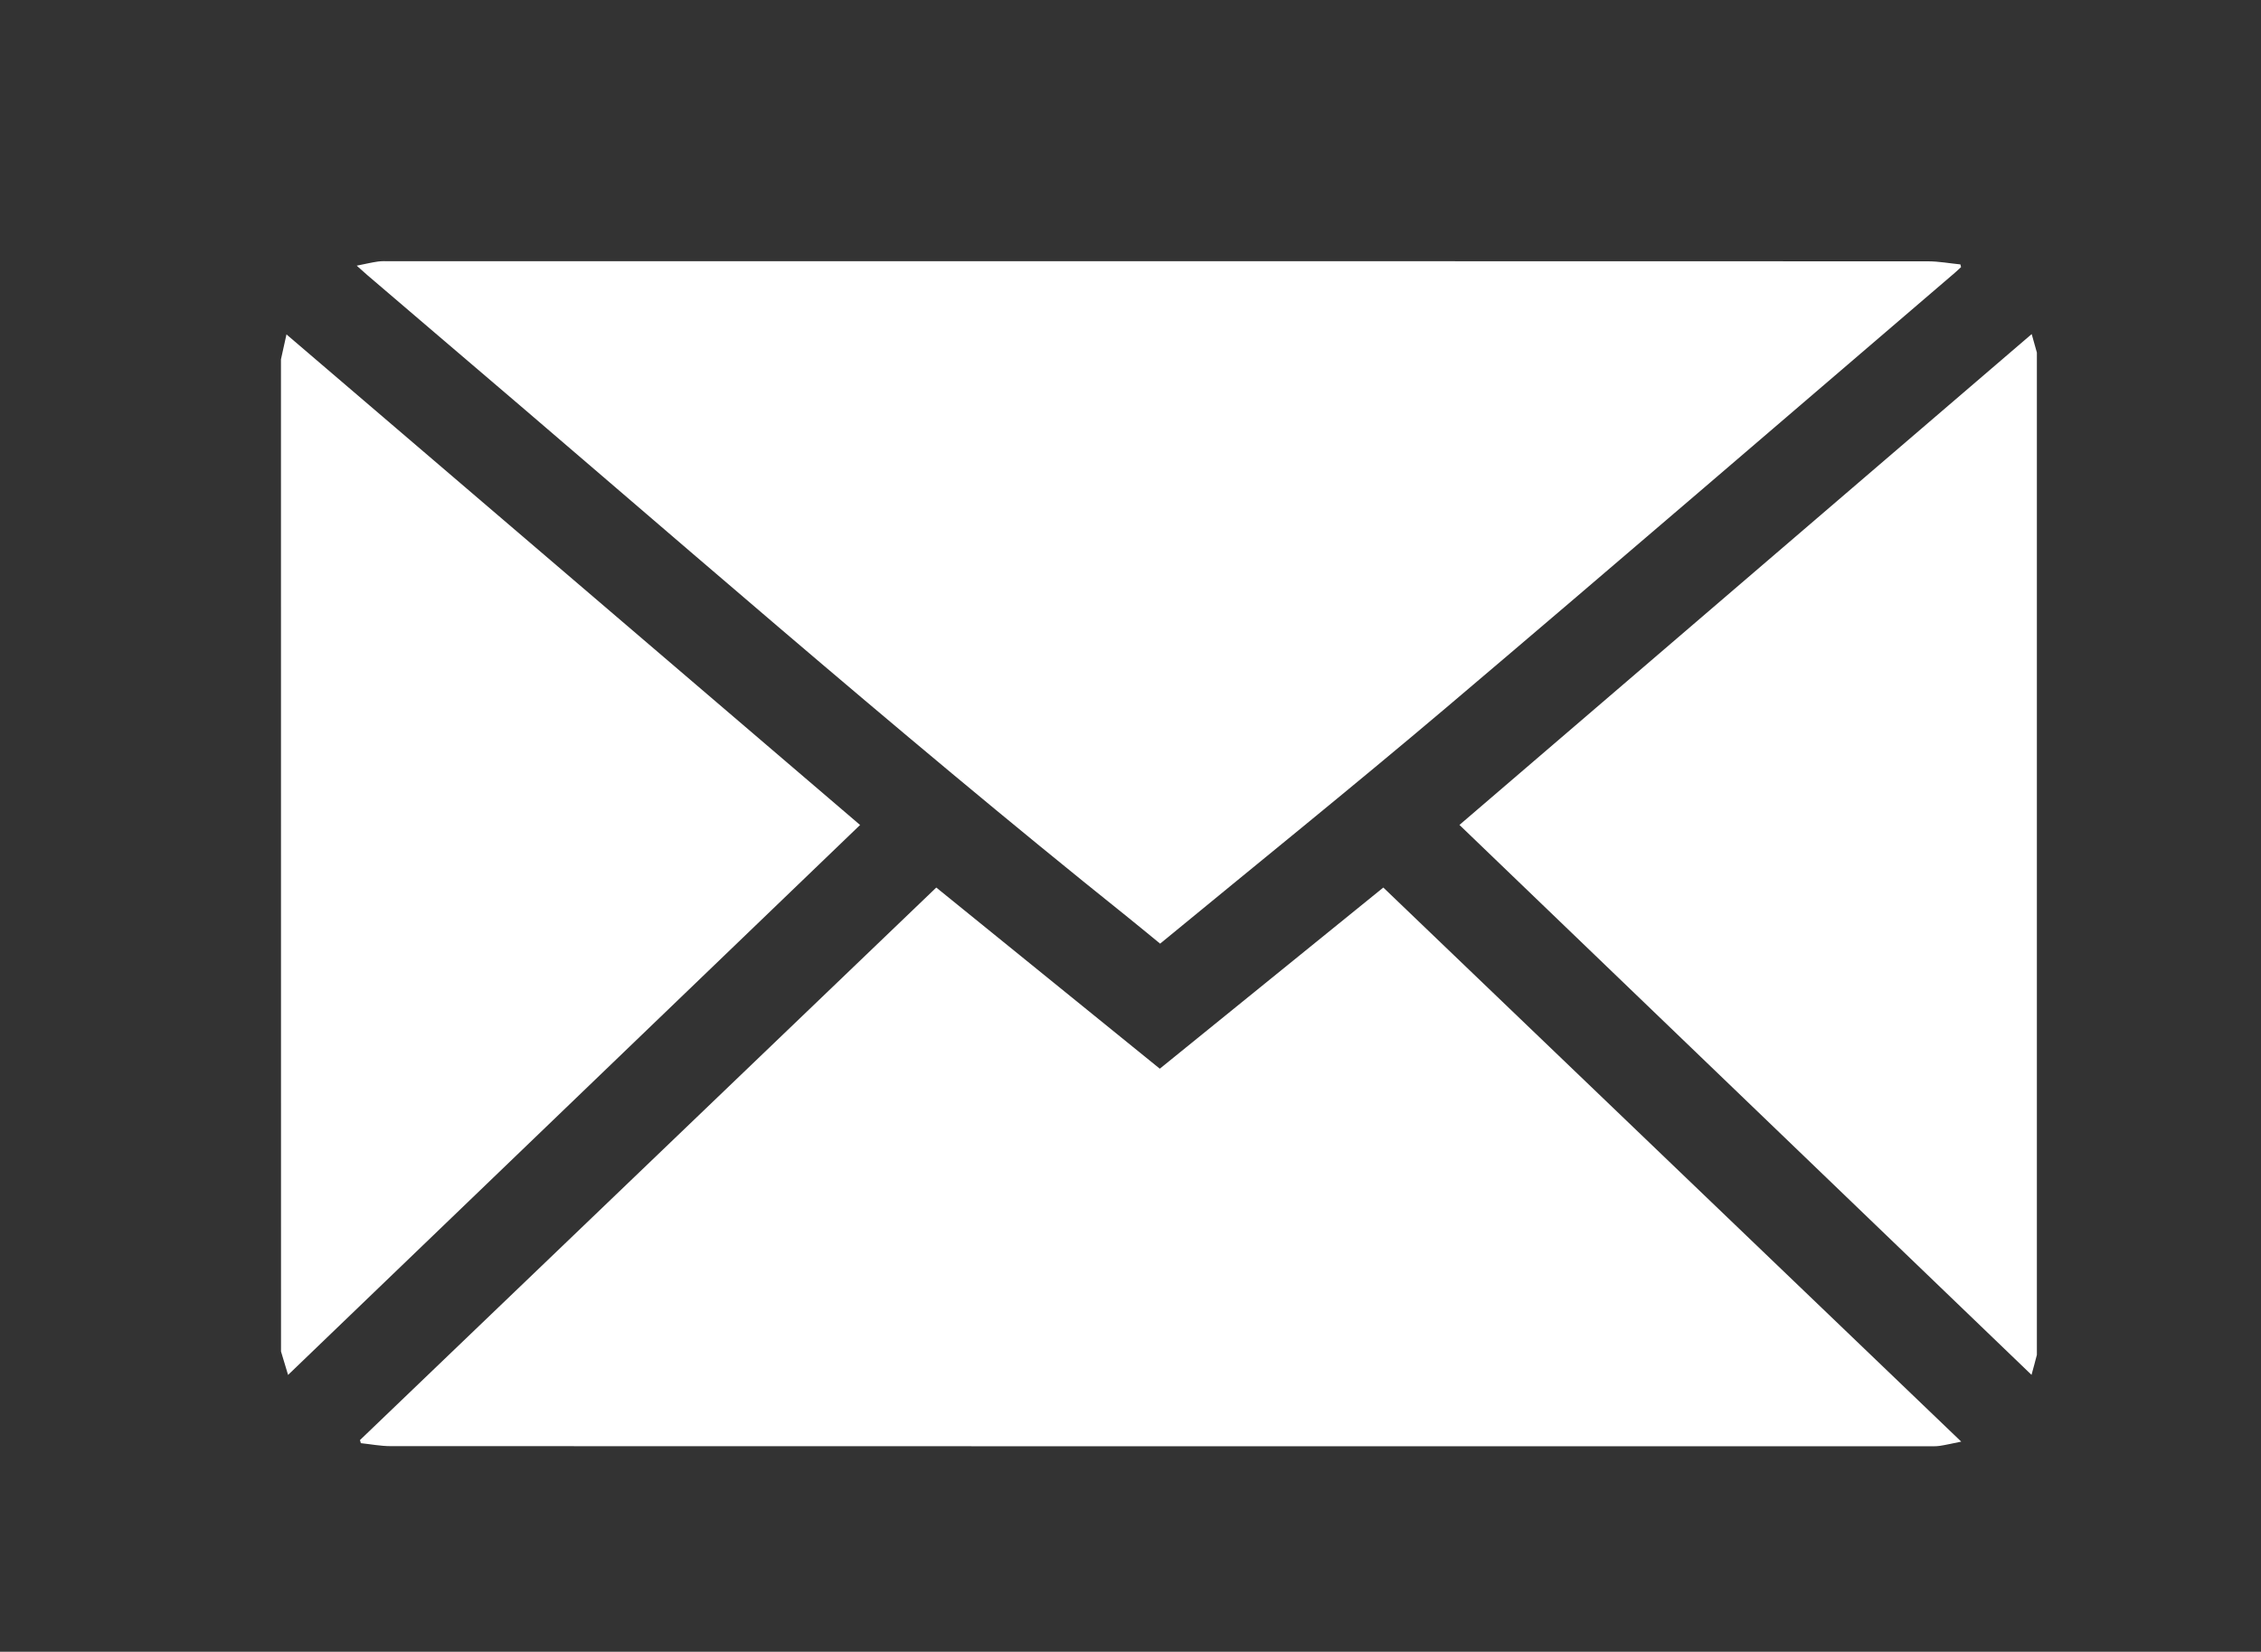 <?xml version="1.0" encoding="utf-8"?>
<!-- Generator: Adobe Illustrator 16.0.0, SVG Export Plug-In . SVG Version: 6.00 Build 0)  -->
<!DOCTYPE svg PUBLIC "-//W3C//DTD SVG 1.1//EN" "http://www.w3.org/Graphics/SVG/1.1/DTD/svg11.dtd">
<svg version="1.1" xmlns="http://www.w3.org/2000/svg" xmlns:xlink="http://www.w3.org/1999/xlink" x="0px" y="0px"
	 width="40.978px" height="29.942px" viewBox="0 0 40.978 29.942" enable-background="new 0 0 40.978 29.942" xml:space="preserve">
<rect x="0" y="0" width="40.978" height="29.942" fill="#333333" stroke="none"/>
<g id="Layer_1">
	<g id="Layer_2">
	</g>
	<g id="xfgvVN_11_">
		<g>
			<path fill="#FFFFFF" d="M5.092,6.514c0.031-0.143,0.062-0.285,0.1-0.452c3.467,2.965,6.924,5.922,10.396,8.893
				c-3.459,3.326-6.905,6.64-10.367,9.969c-0.046-0.151-0.087-0.288-0.128-0.425C5.092,18.504,5.092,12.509,5.092,6.514z"/>
			<path fill="#FFFFFF" d="M36.916,24.56c-0.029,0.115-0.061,0.231-0.097,0.363c-3.46-3.327-6.907-6.642-10.368-9.969
				c3.462-2.971,6.908-5.928,10.371-8.898c0.035,0.123,0.064,0.229,0.094,0.335C36.916,12.448,36.916,18.504,36.916,24.56z"/>
			<path fill="#FFFFFF" d="M6.465,4.816c0.151-0.03,0.268-0.058,0.385-0.075c0.07-0.01,0.144-0.006,0.215-0.006
				c9.293-0.001,18.584-0.001,27.877,0.002c0.195,0,0.392,0.037,0.588,0.056c0.004,0.017,0.008,0.032,0.012,0.049
				c-0.039,0.035-0.076,0.072-0.115,0.105c-3.072,2.63-6.135,5.27-9.22,7.884c-1.704,1.443-3.444,2.845-5.181,4.275
				c-0.201-0.164-0.396-0.326-0.594-0.485c-4.275-3.422-8.383-7.043-12.553-10.59C7.471,5.683,7.062,5.333,6.654,4.984
				C6.602,4.938,6.549,4.891,6.465,4.816z"/>
			<path fill="#FFFFFF" d="M16.969,16.089c1.355,1.1,2.697,2.188,4.051,3.284c1.348-1.093,2.692-2.183,4.051-3.284
				c3.481,3.339,6.961,6.677,10.474,10.044c-0.153,0.031-0.271,0.059-0.389,0.077c-0.069,0.01-0.143,0.007-0.214,0.007
				c-9.287,0-18.574,0.001-27.861-0.002c-0.181,0-0.361-0.035-0.541-0.054c-0.005-0.019-0.01-0.037-0.016-0.056
				C10.002,22.77,13.48,19.433,16.969,16.089z"/>
		</g>
	</g>
</g>
<g id="Layer_3">
</g>
</svg>
